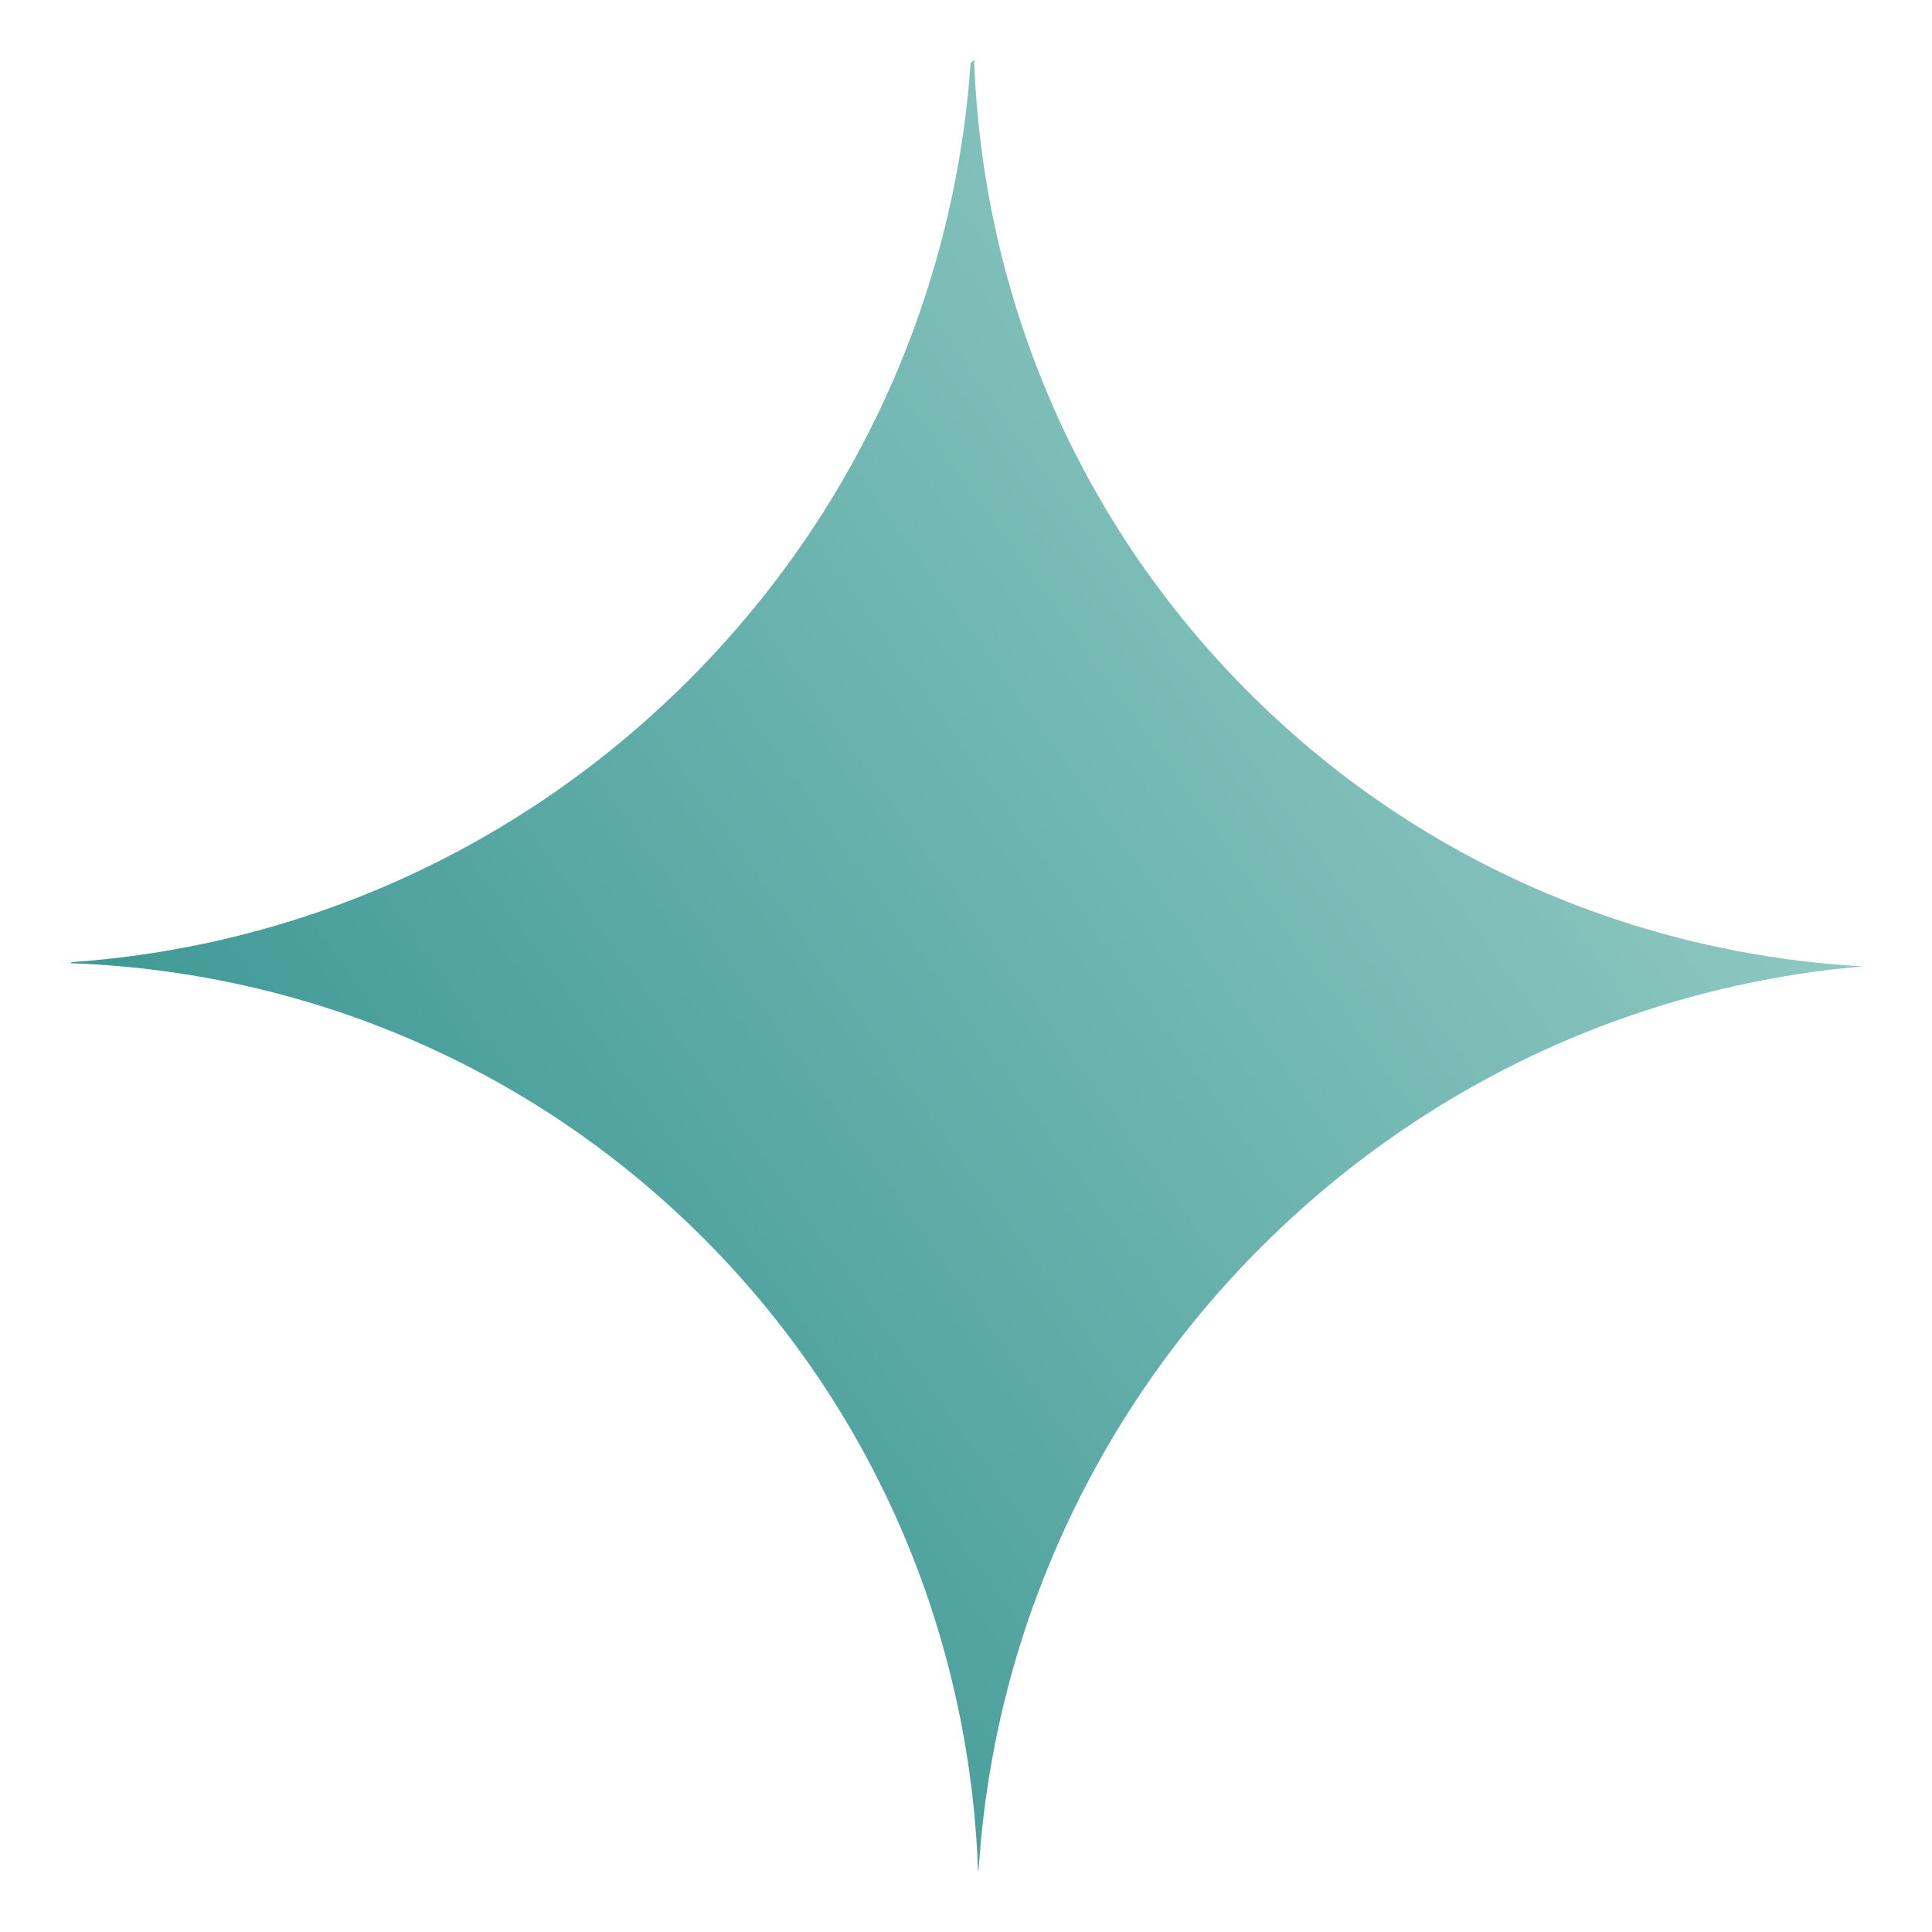 <svg width="21" height="21" viewBox="0 0 21 21" fill="none" xmlns="http://www.w3.org/2000/svg">
<path d="M11.236 17.442C11.743 16.034 12.56 14.71 13.686 13.577L13.707 13.556C14.835 12.428 16.153 11.609 17.555 11.098C18.429 10.781 19.334 10.582 20.246 10.504C19.337 10.454 18.434 10.283 17.563 9.993C16.102 9.508 14.733 8.686 13.574 7.527C12.415 6.368 11.592 4.997 11.107 3.537C10.795 2.601 10.623 1.627 10.588 0.648L10.55 0.686C10.483 1.658 10.28 2.622 9.942 3.55C9.433 4.946 8.616 6.26 7.494 7.385L7.486 7.393C6.364 8.514 5.054 9.331 3.661 9.842C2.727 10.185 1.756 10.39 0.778 10.458L0.767 10.47C1.744 10.504 2.715 10.677 3.649 10.987C5.111 11.473 6.483 12.295 7.644 13.456C8.805 14.618 9.627 15.989 10.113 17.451C10.423 18.386 10.596 19.356 10.631 20.334L10.637 20.327C10.699 19.349 10.898 18.377 11.235 17.441L11.236 17.442Z" fill="url(#paint0_linear_4032_2600)"/>
<defs>
<linearGradient id="paint0_linear_4032_2600" x1="20.246" y1="0.648" x2="-7.637" y2="20.646" gradientUnits="userSpaceOnUse">
<stop stop-color="#AAD9D1"/>
<stop offset="1" stop-color="#017373"/>
</linearGradient>
</defs>
</svg>
